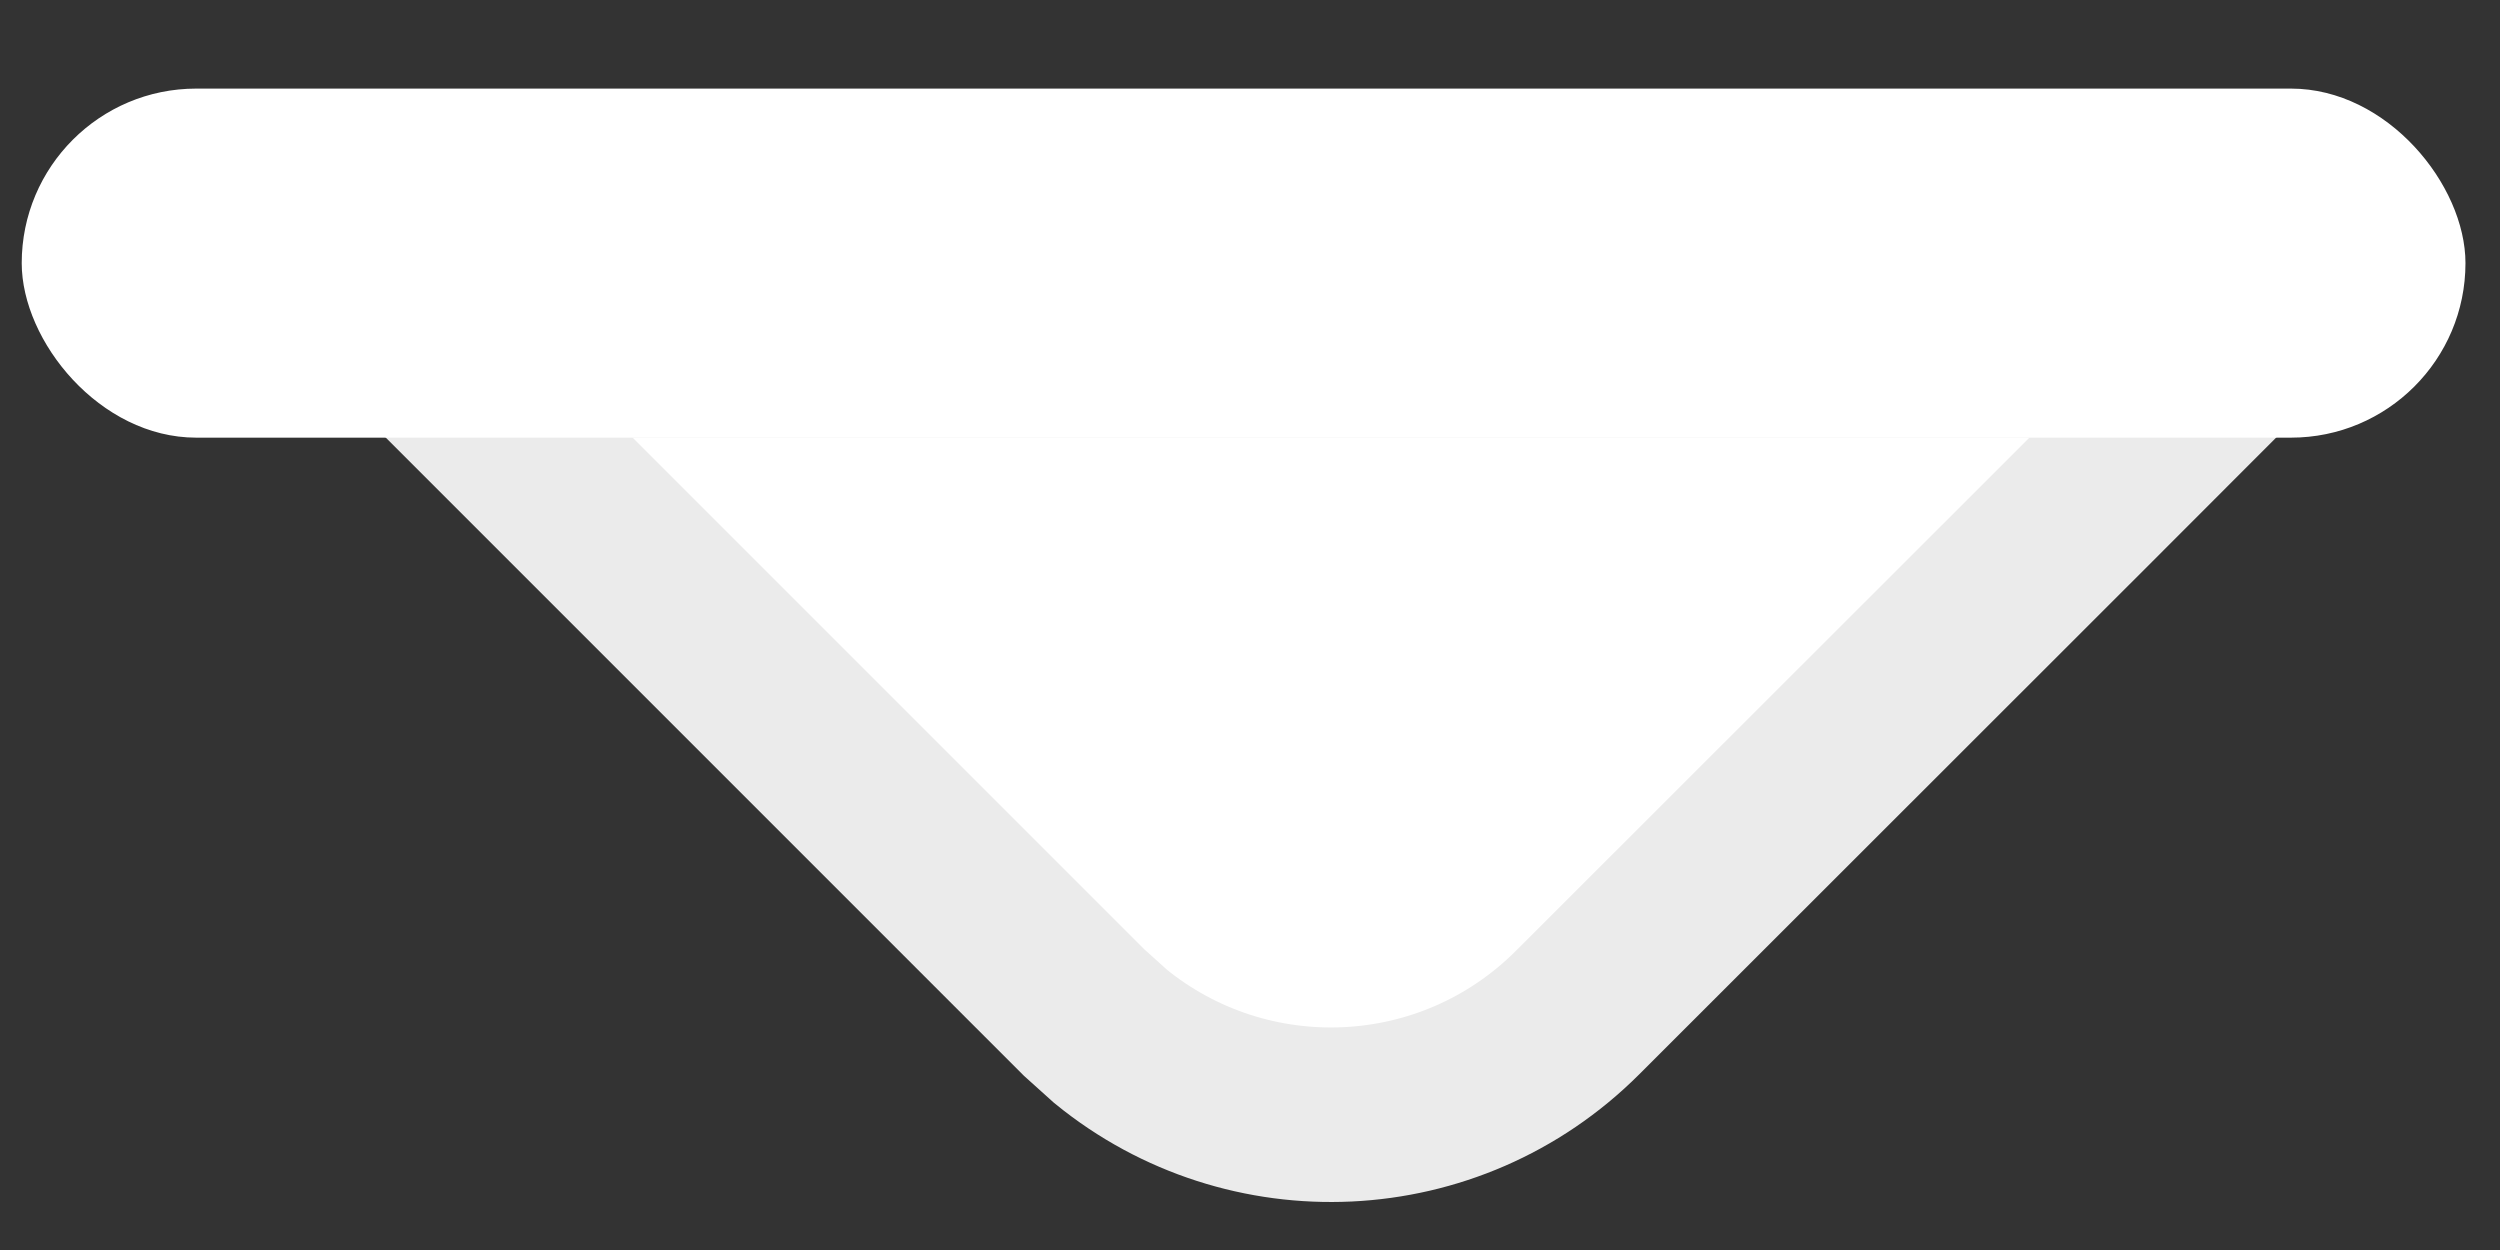 <svg width="16" height="8" viewBox="0 0 16 8" fill="none" xmlns="http://www.w3.org/2000/svg">
<rect x="0" y="0" width="16" height="8" fill="#333333" stroke="none"/>
<path d="M7.108 6.633C7.986 7.349 9.279 7.298 10.097 6.48L13.382 3.197L14.335 2.243L2.701 2.243L6.938 6.48L7.108 6.633Z" fill="white" stroke="#EBEBEB" stroke-width="1.117"/>
<rect x="15.779" y="2.801" width="15.64" height="2.234" rx="1.117" transform="rotate(-180 15.779 2.801)" fill="white"/>
</svg>

